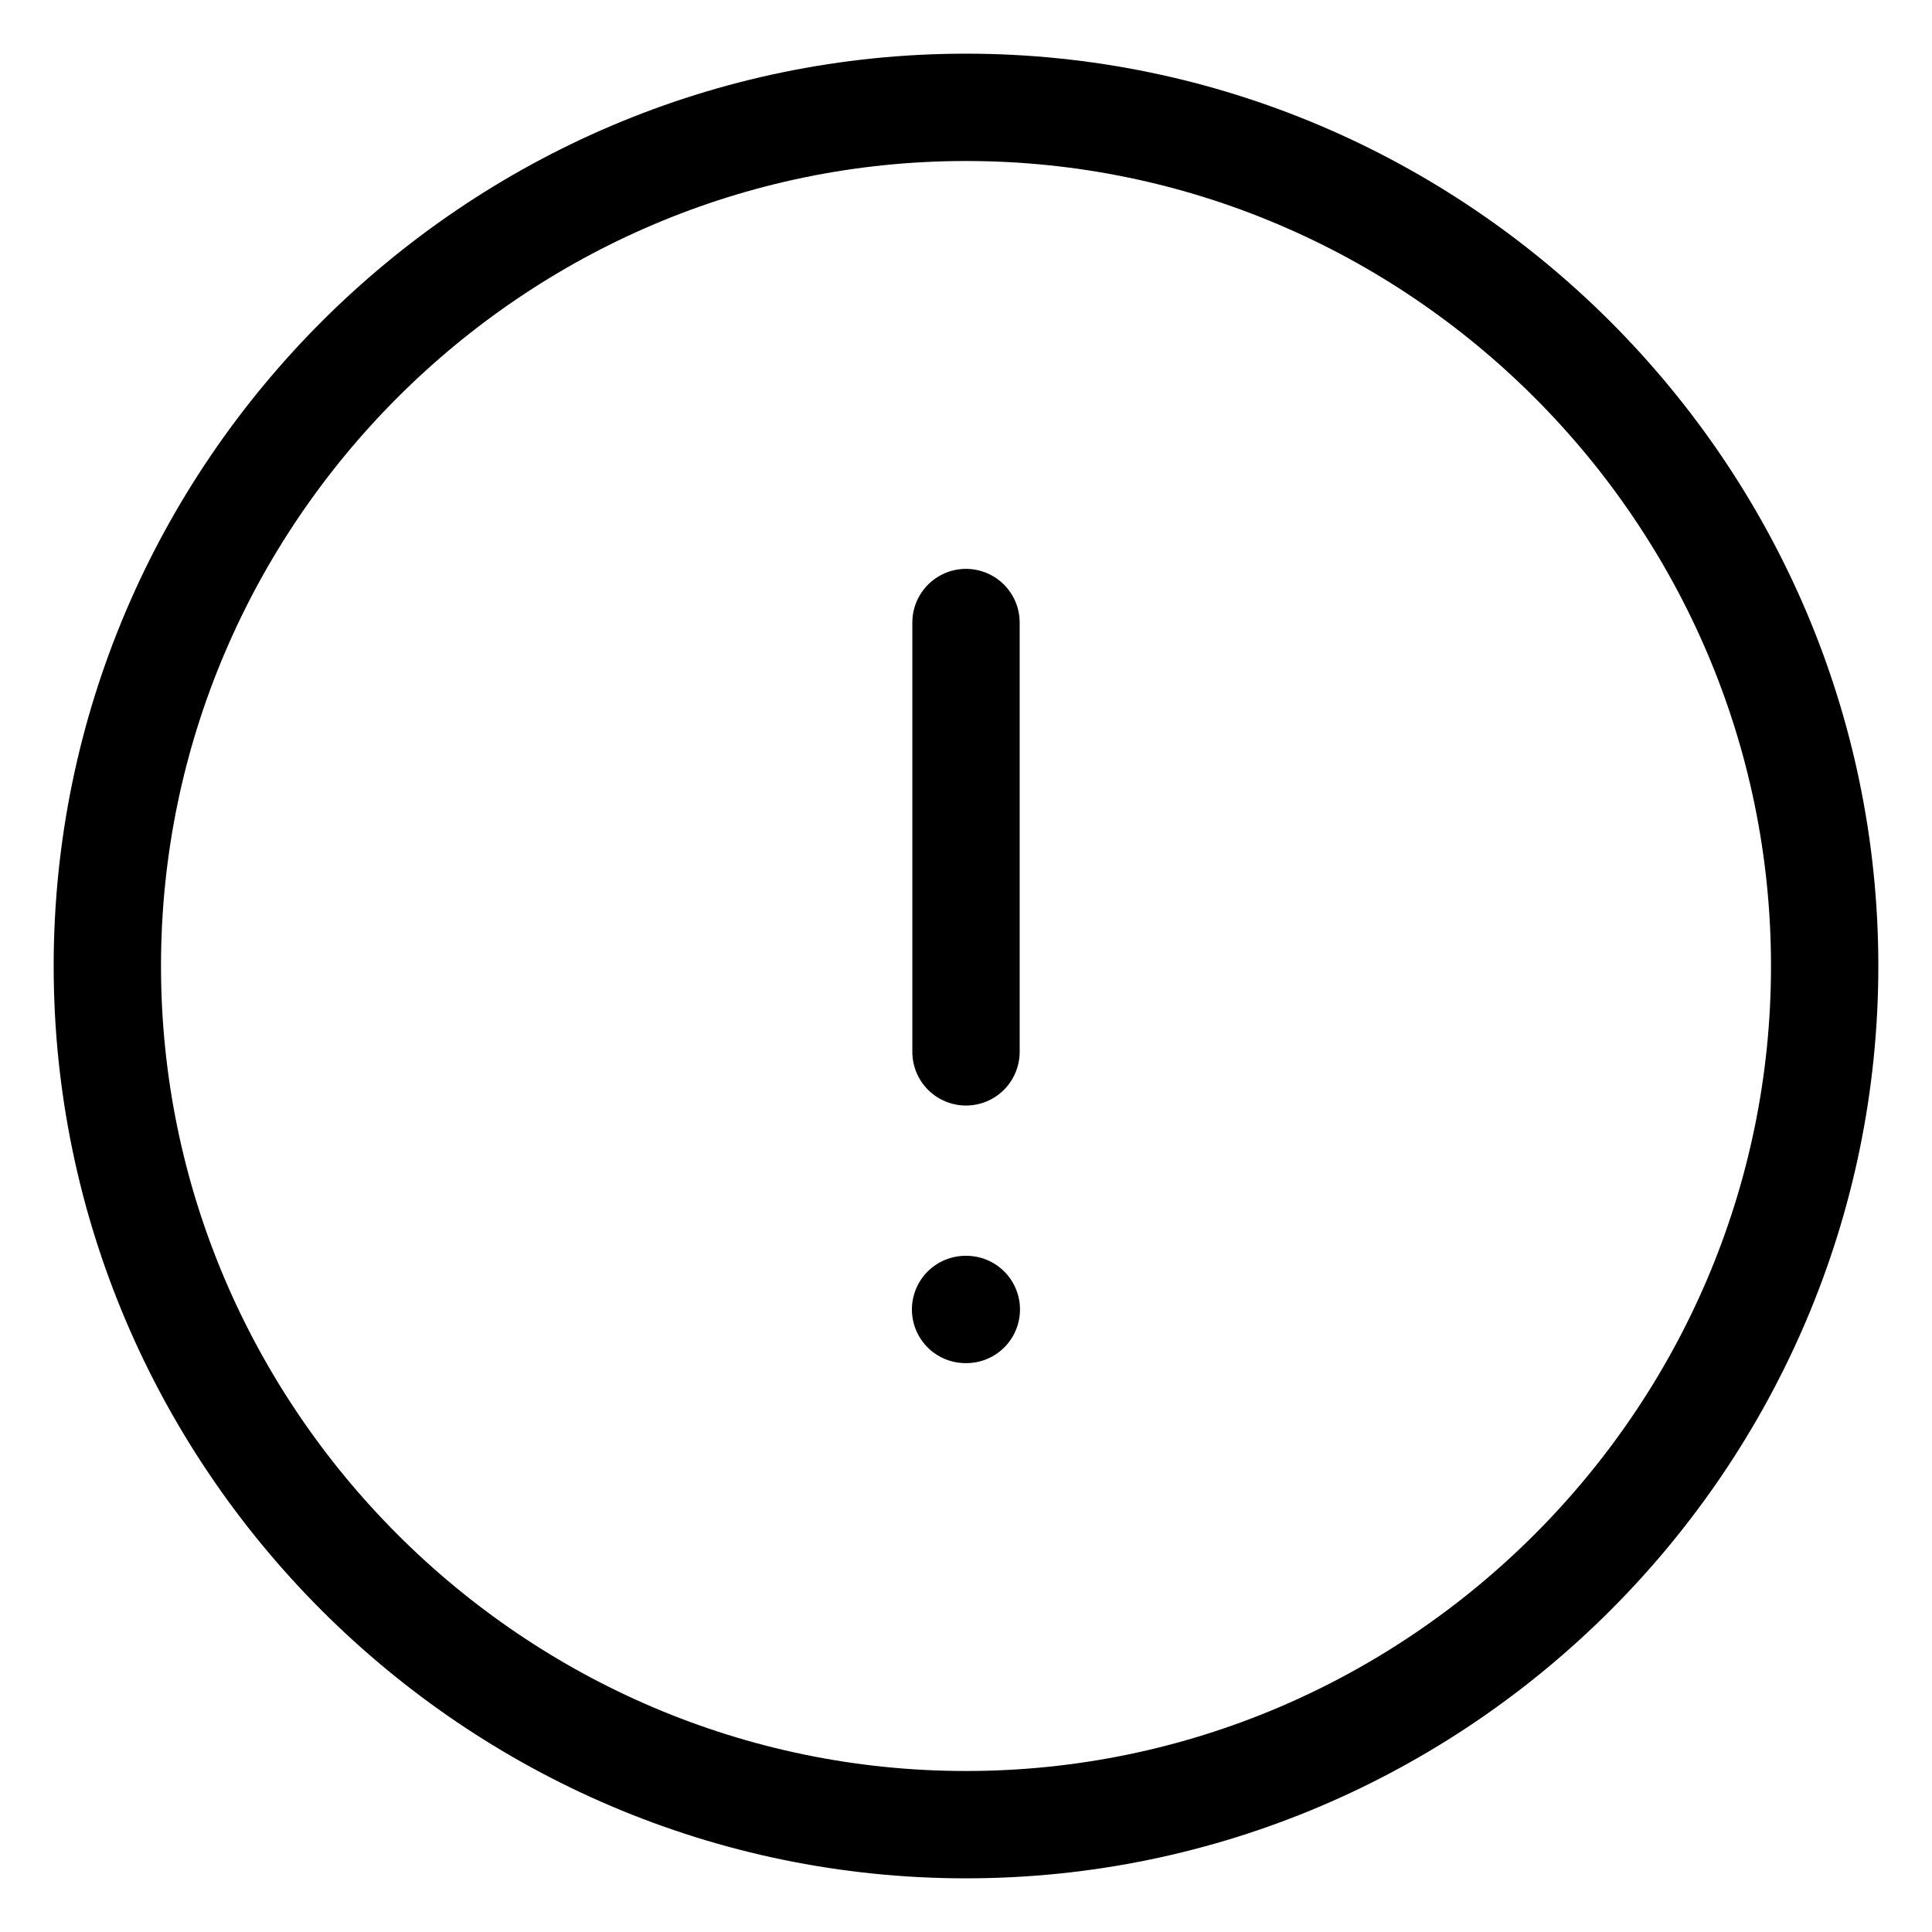 <svg width="18" height="18" viewBox="0 0 18 18" fill="none" xmlns="http://www.w3.org/2000/svg"><path d="M9 5.8V9.8M8.996 12.2H9.003M9 17C13.4 17 17 13.4 17 9C17 4.6 13.4 1 9 1C4.6 1 1 4.6 1 9C1 13.4 4.6 17 9 17Z" stroke="currentColor" stroke-linecap="round" stroke-linejoin="round"/></svg>